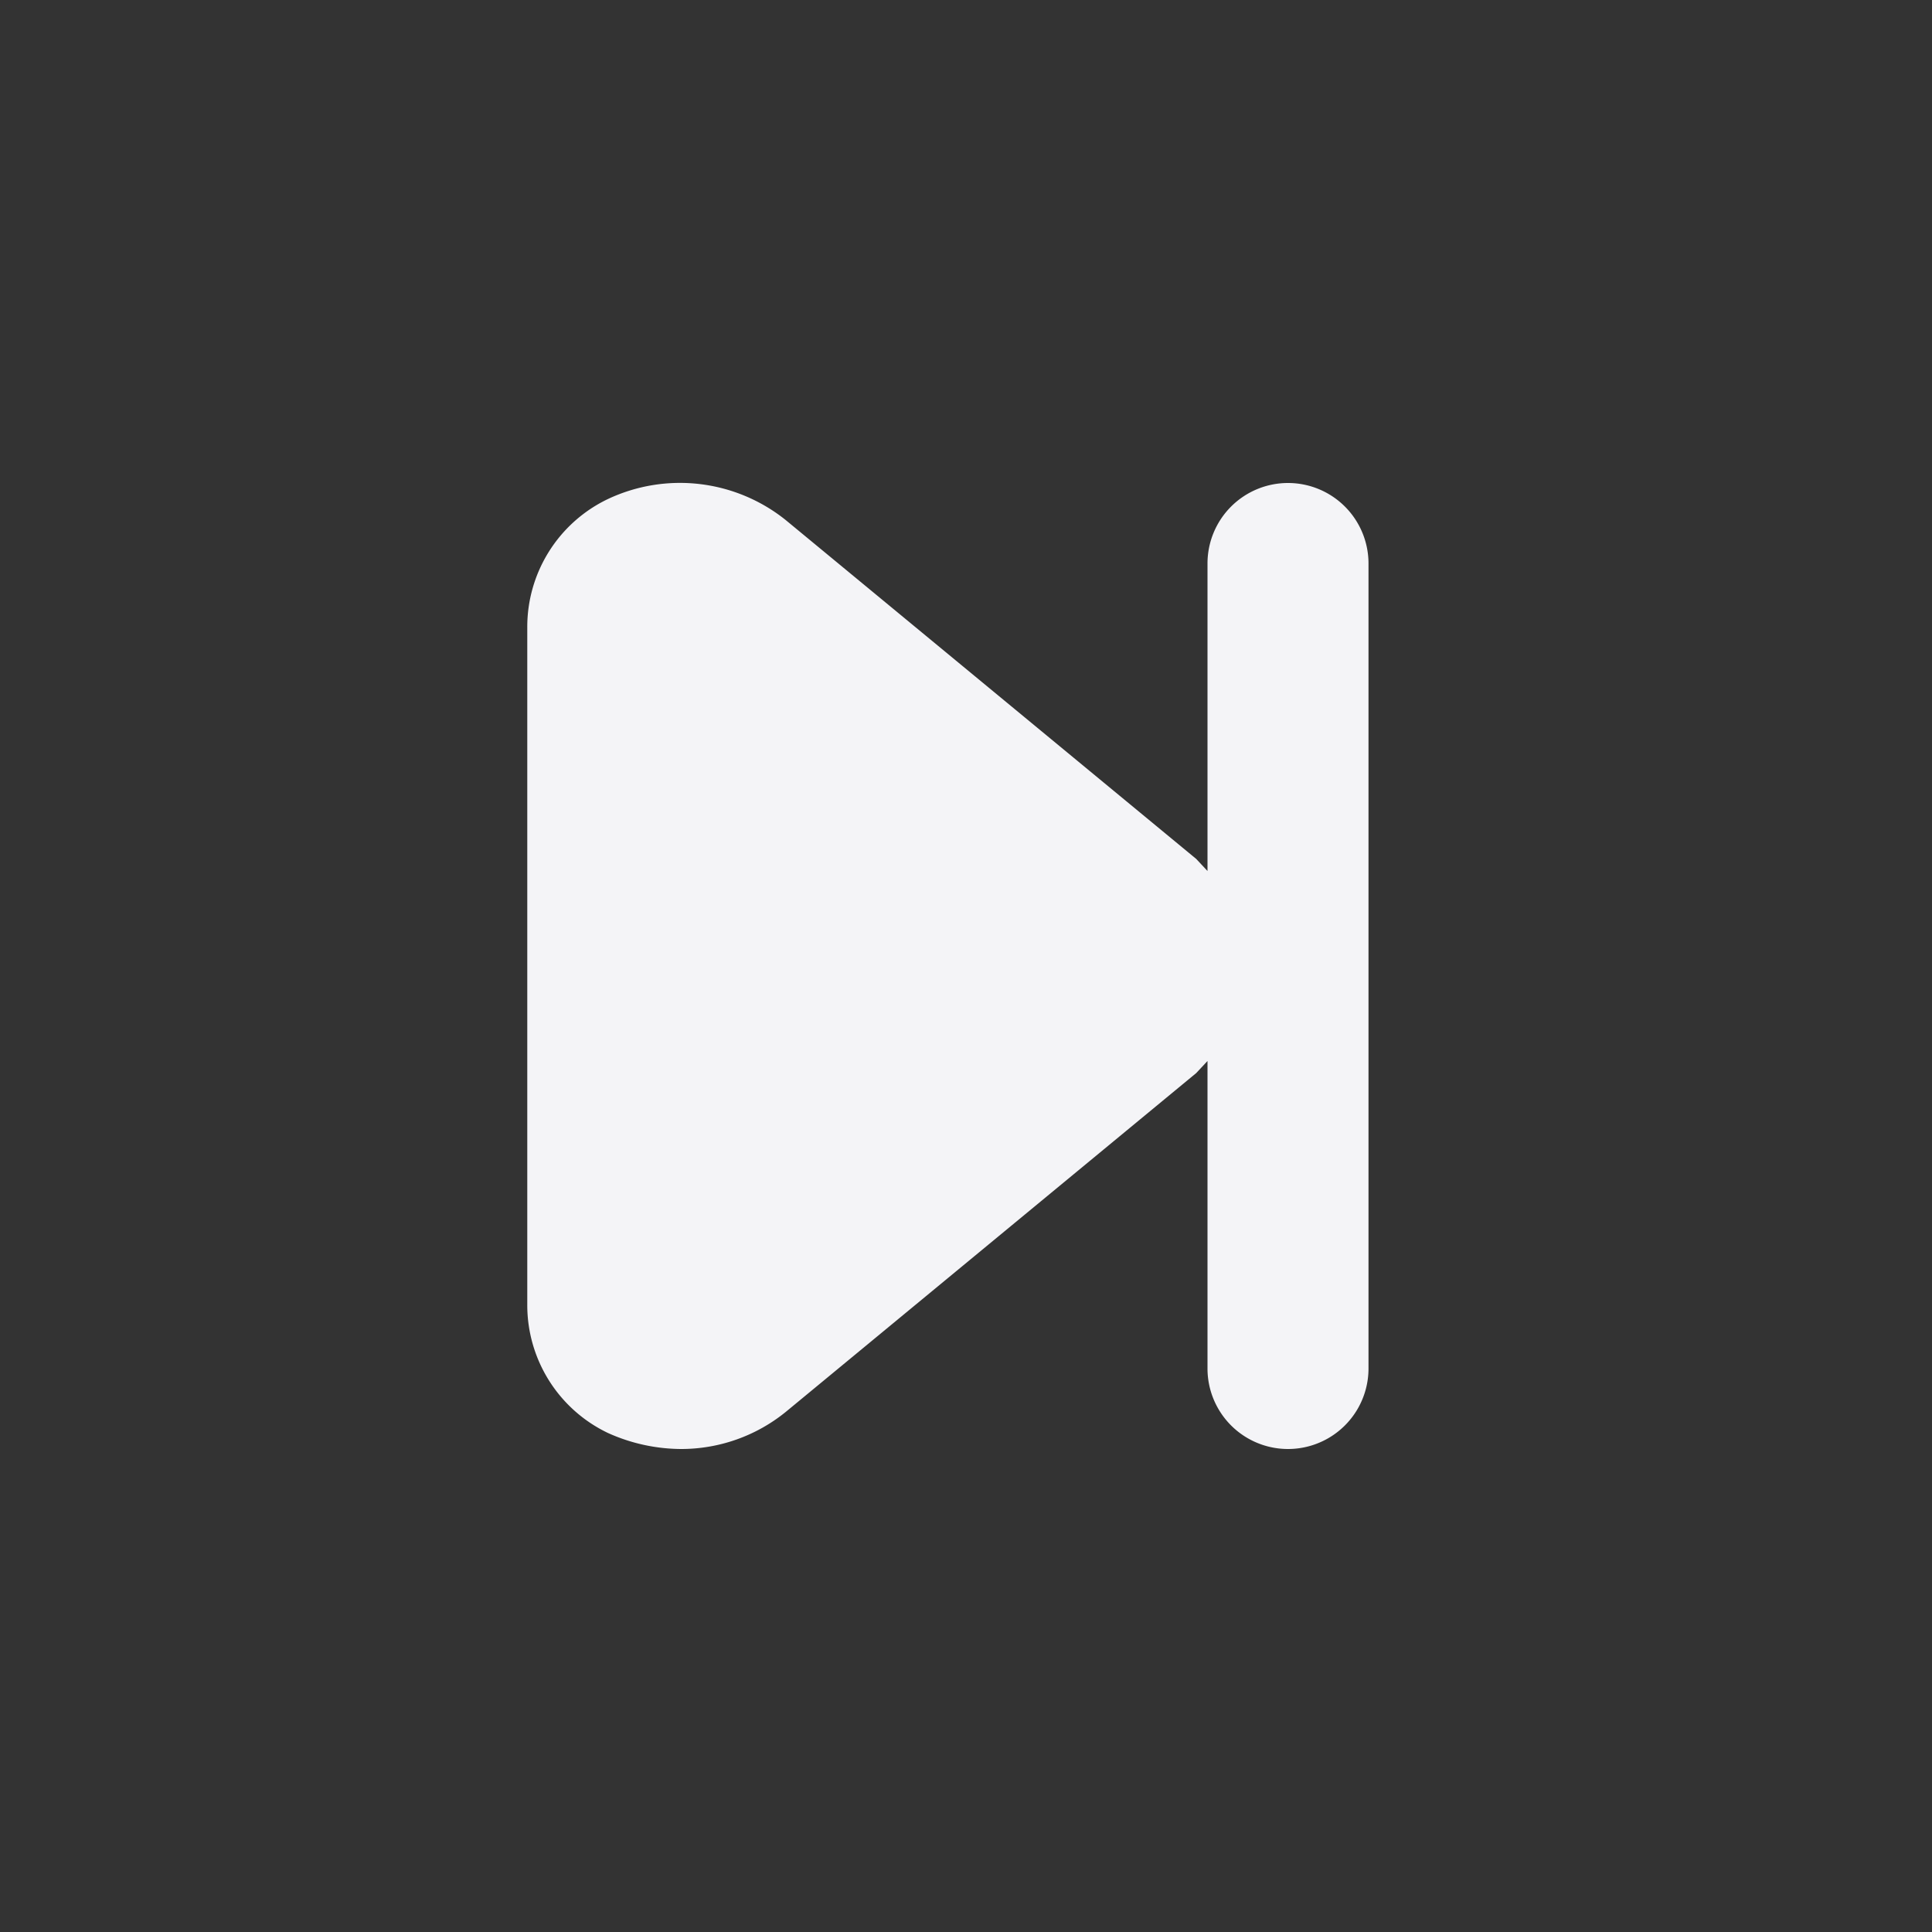 <svg xmlns="http://www.w3.org/2000/svg" viewBox="0 0 24 24"><rect x="0" y="0" width="24" height="24" fill="#333333" stroke="none"/><defs><style>.cls-1{fill:#17191e;opacity:0;}.cls-2{fill:#f4f4f7;}</style></defs><title>skip-forward</title><g id="Layer_2" data-name="Layer 2"><g id="skip-forward"><g id="skip-forward-2" data-name="skip-forward"><rect class="cls-1" width="24" height="24"/><path class="cls-2" d="M16,6a1,1,0,0,0-1,1v3.82l-.14-.15L9.76,6.46A2.1,2.1,0,0,0,7.55,6.2a1.76,1.76,0,0,0-1,1.59v8.42a1.76,1.76,0,0,0,1,1.59,2.23,2.23,0,0,0,.91.2,2.06,2.06,0,0,0,1.3-.46l5.1-4.21.14-.15V17a1,1,0,0,0,2,0V7A1,1,0,0,0,16,6Z"/></g></g></g></svg>
